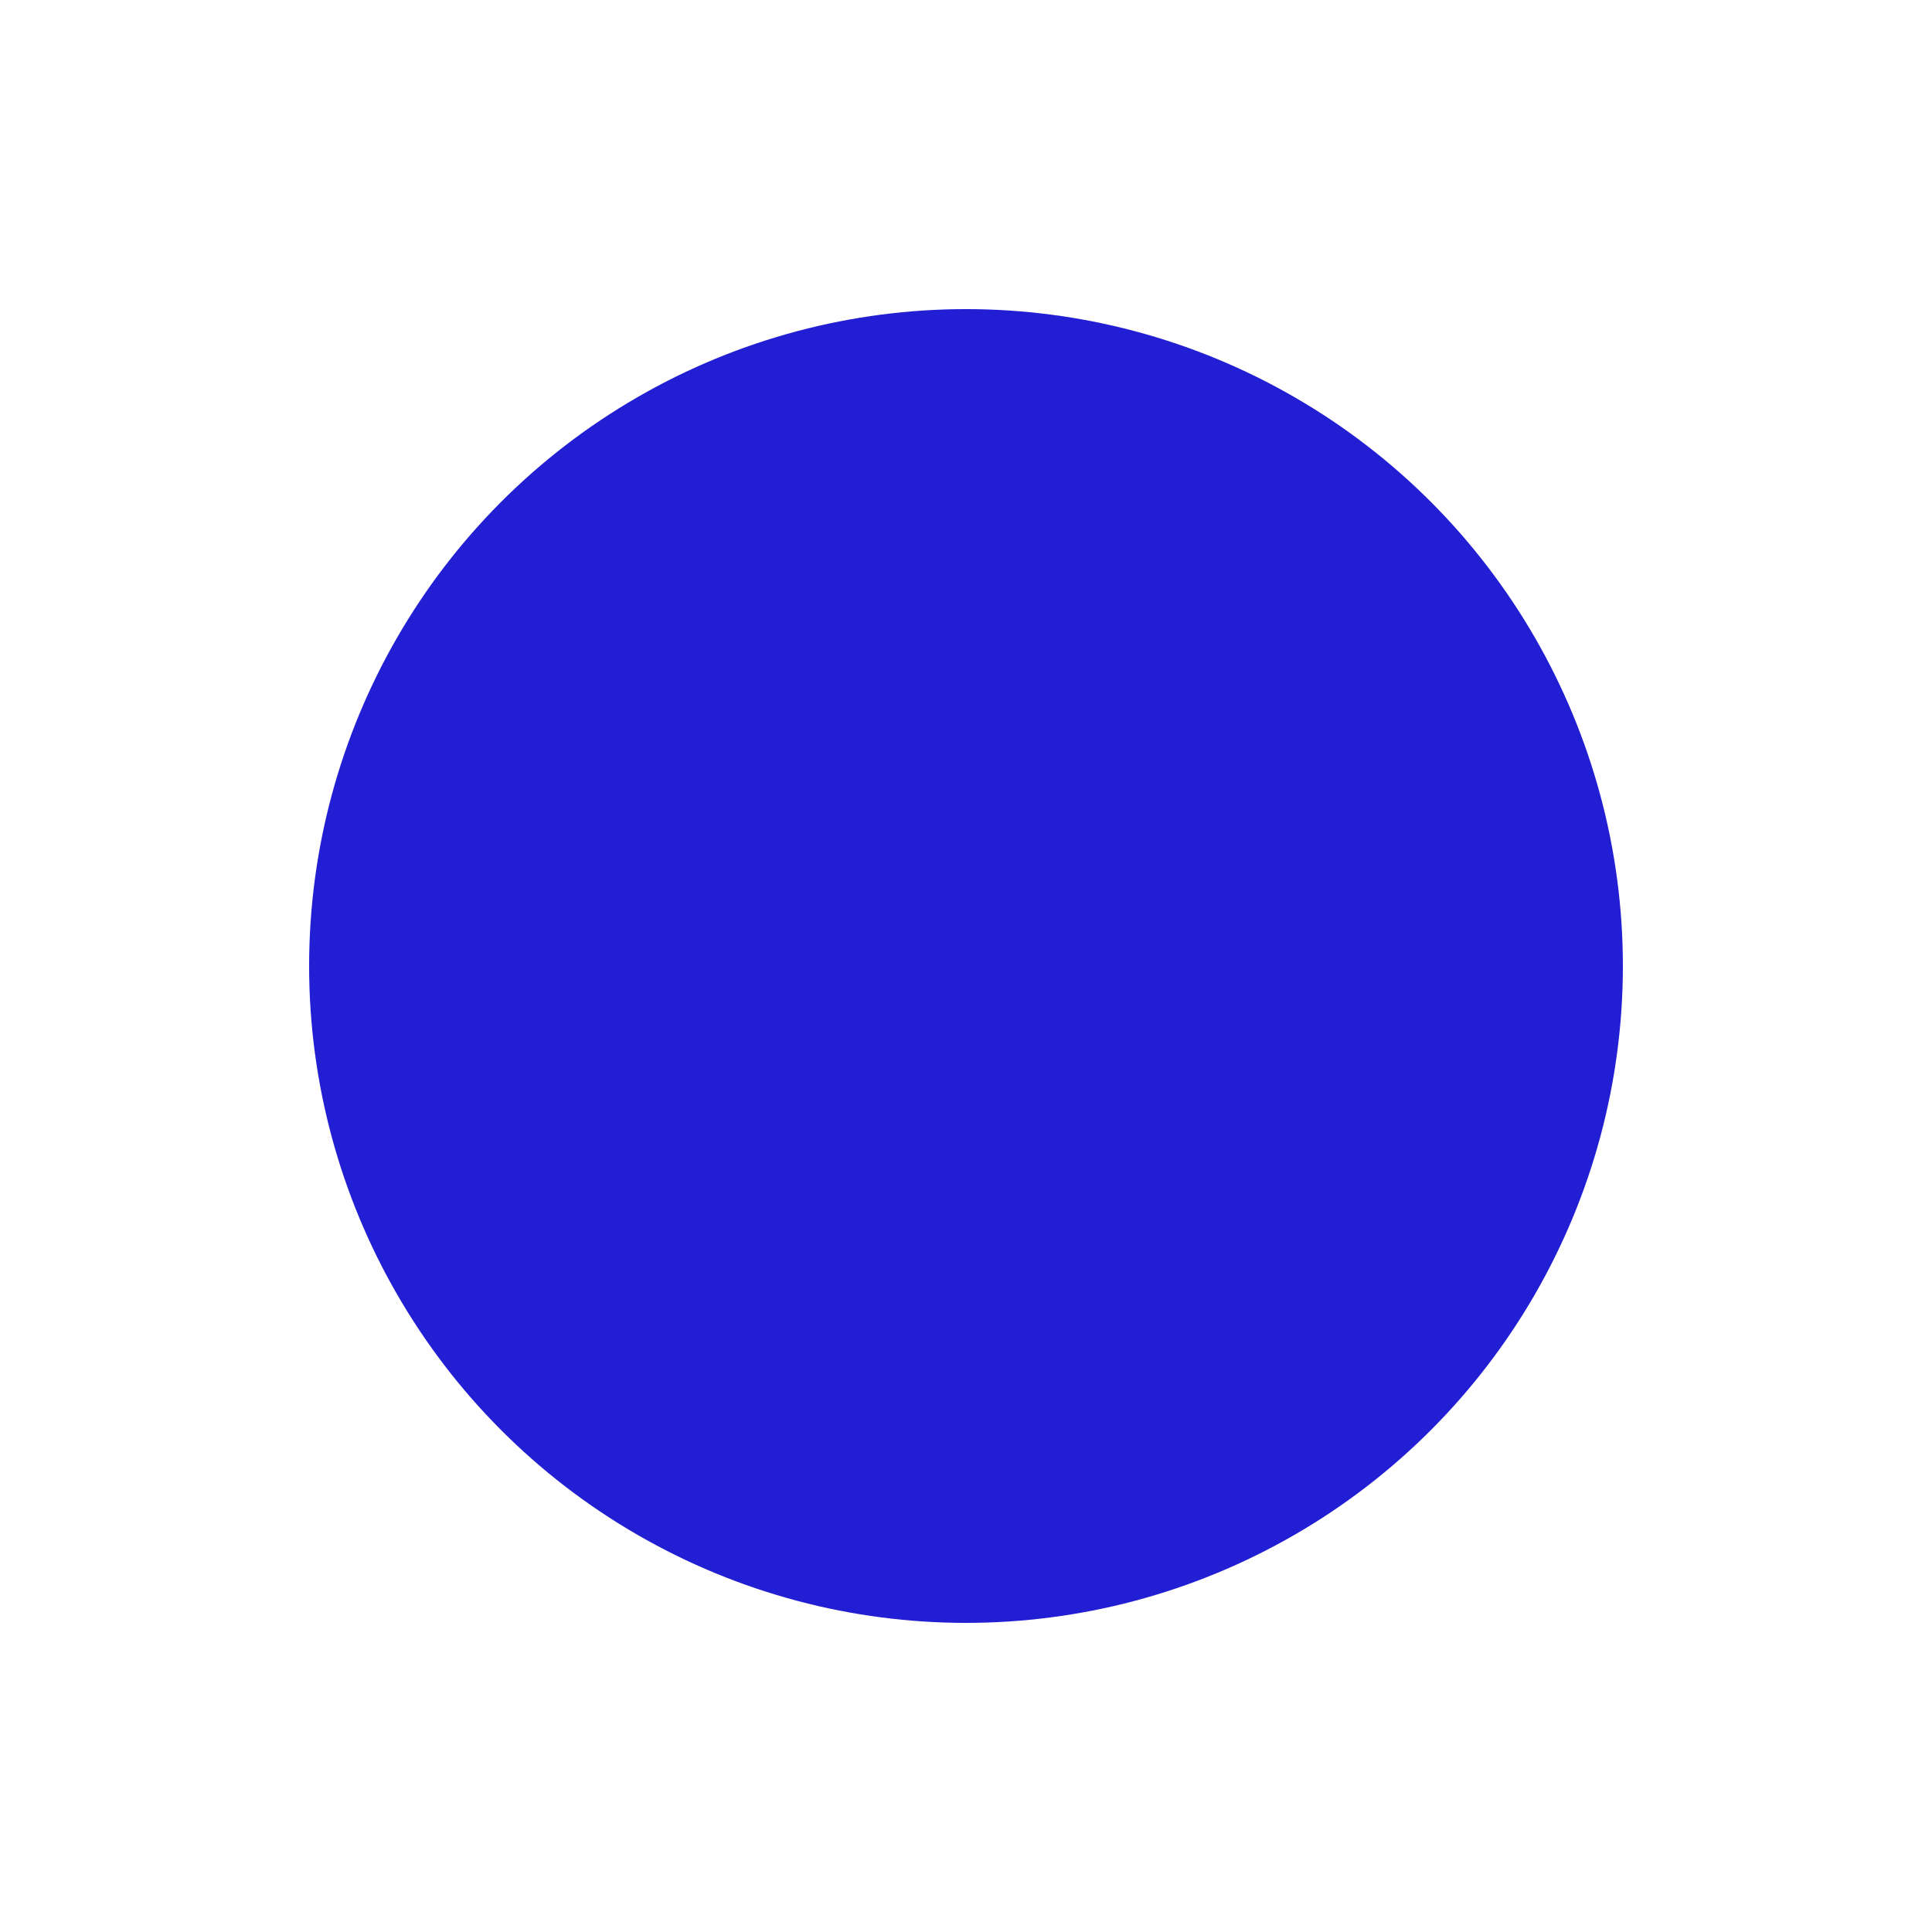 <svg width="25" height="25" viewBox="0 0 25 25" fill="none" xmlns="http://www.w3.org/2000/svg">
<g filter="url(#filter0_d_585_7337)">
<circle cx="10.5" cy="10.5" r="8.5" fill="#221ED3"/>
</g>
<defs>
<filter id="filter0_d_585_7337" x="0" y="0" width="25" height="25" filterUnits="userSpaceOnUse" color-interpolation-filters="sRGB">
<feFlood flood-opacity="0" result="BackgroundImageFix"/>
<feColorMatrix in="SourceAlpha" type="matrix" values="0 0 0 0 0 0 0 0 0 0 0 0 0 0 0 0 0 0 127 0" result="hardAlpha"/>
<feOffset dx="2" dy="2"/>
<feGaussianBlur stdDeviation="2"/>
<feComposite in2="hardAlpha" operator="out"/>
<feColorMatrix type="matrix" values="0 0 0 0 0.132 0 0 0 0 0.117 0 0 0 0 0.829 0 0 0 0.2 0"/>
<feBlend mode="normal" in2="BackgroundImageFix" result="effect1_dropShadow_585_7337"/>
<feBlend mode="normal" in="SourceGraphic" in2="effect1_dropShadow_585_7337" result="shape"/>
</filter>
</defs>
</svg>

